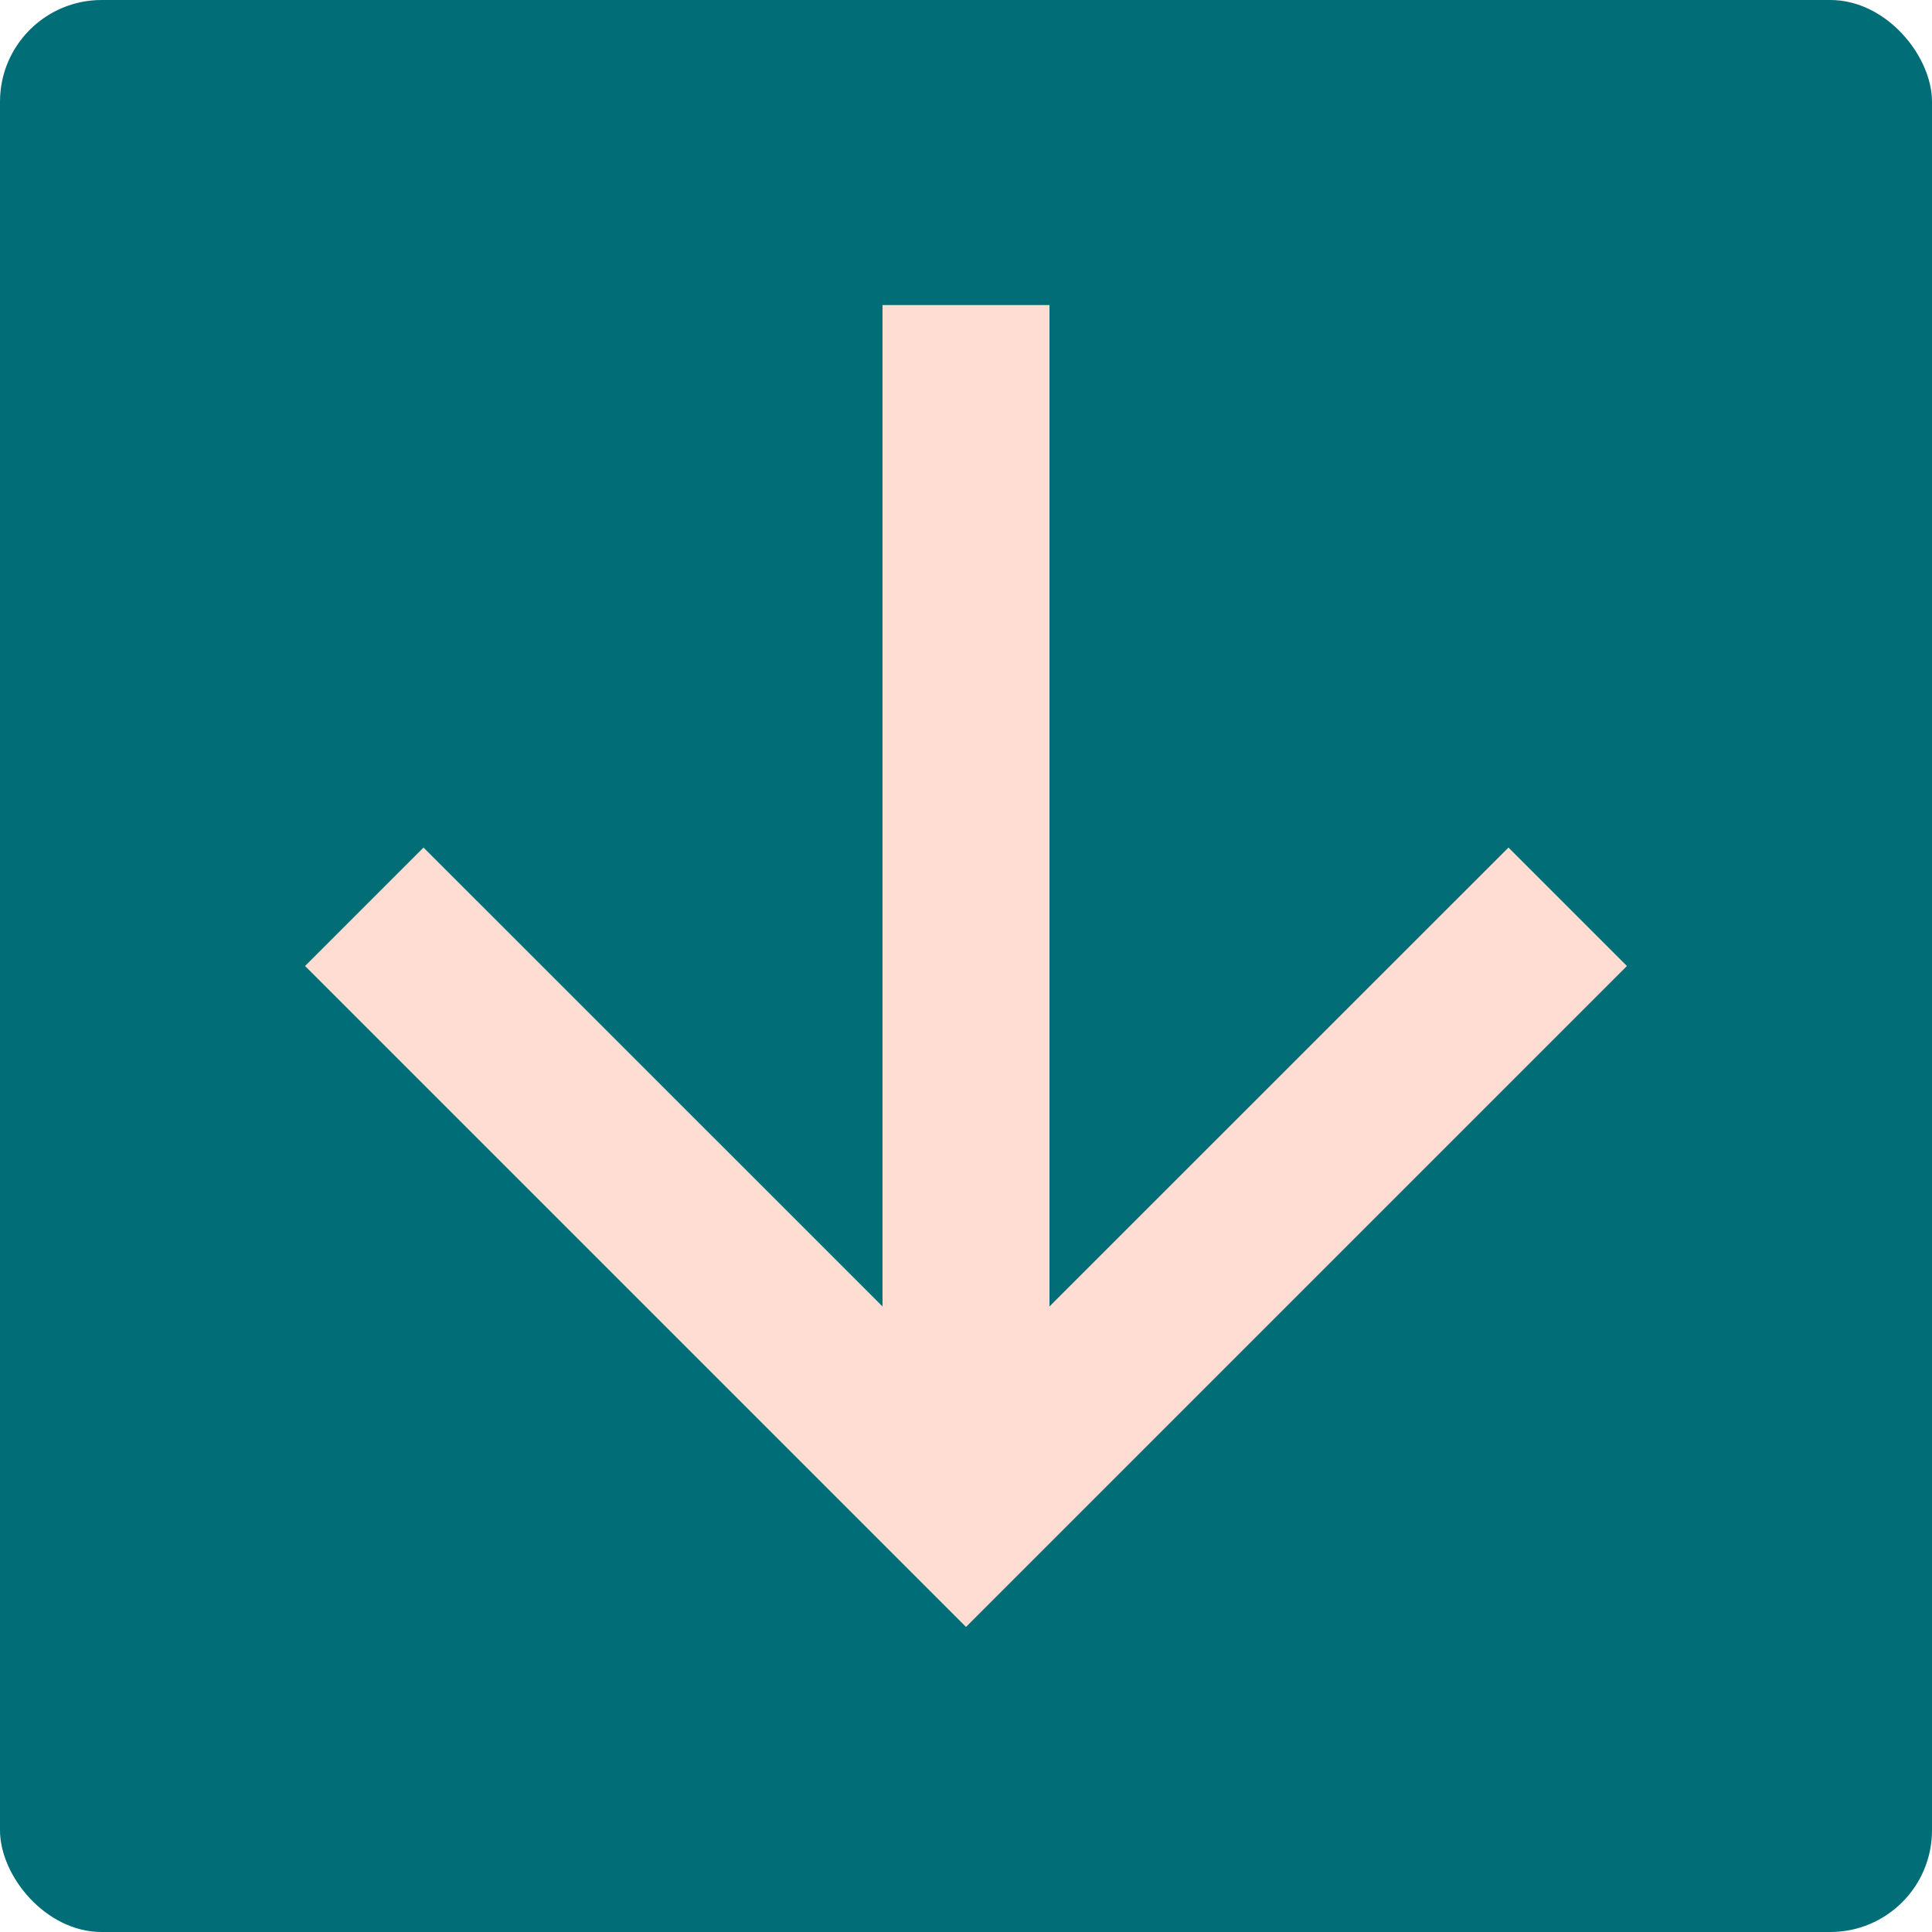 <svg xmlns="http://www.w3.org/2000/svg" width="19" height="19" viewBox="0 0 19 19" fill="none">
  <rect width="19" height="19" rx="1" fill="#006D77"/>
  <path d="M8.679 3L10.321 3L10.321 12.848L14.835 8.335L16 9.5L9.5 16L3 9.5L4.165 8.335L8.679 12.848L8.679 3Z" fill="#FFDDD2"/>
</svg>